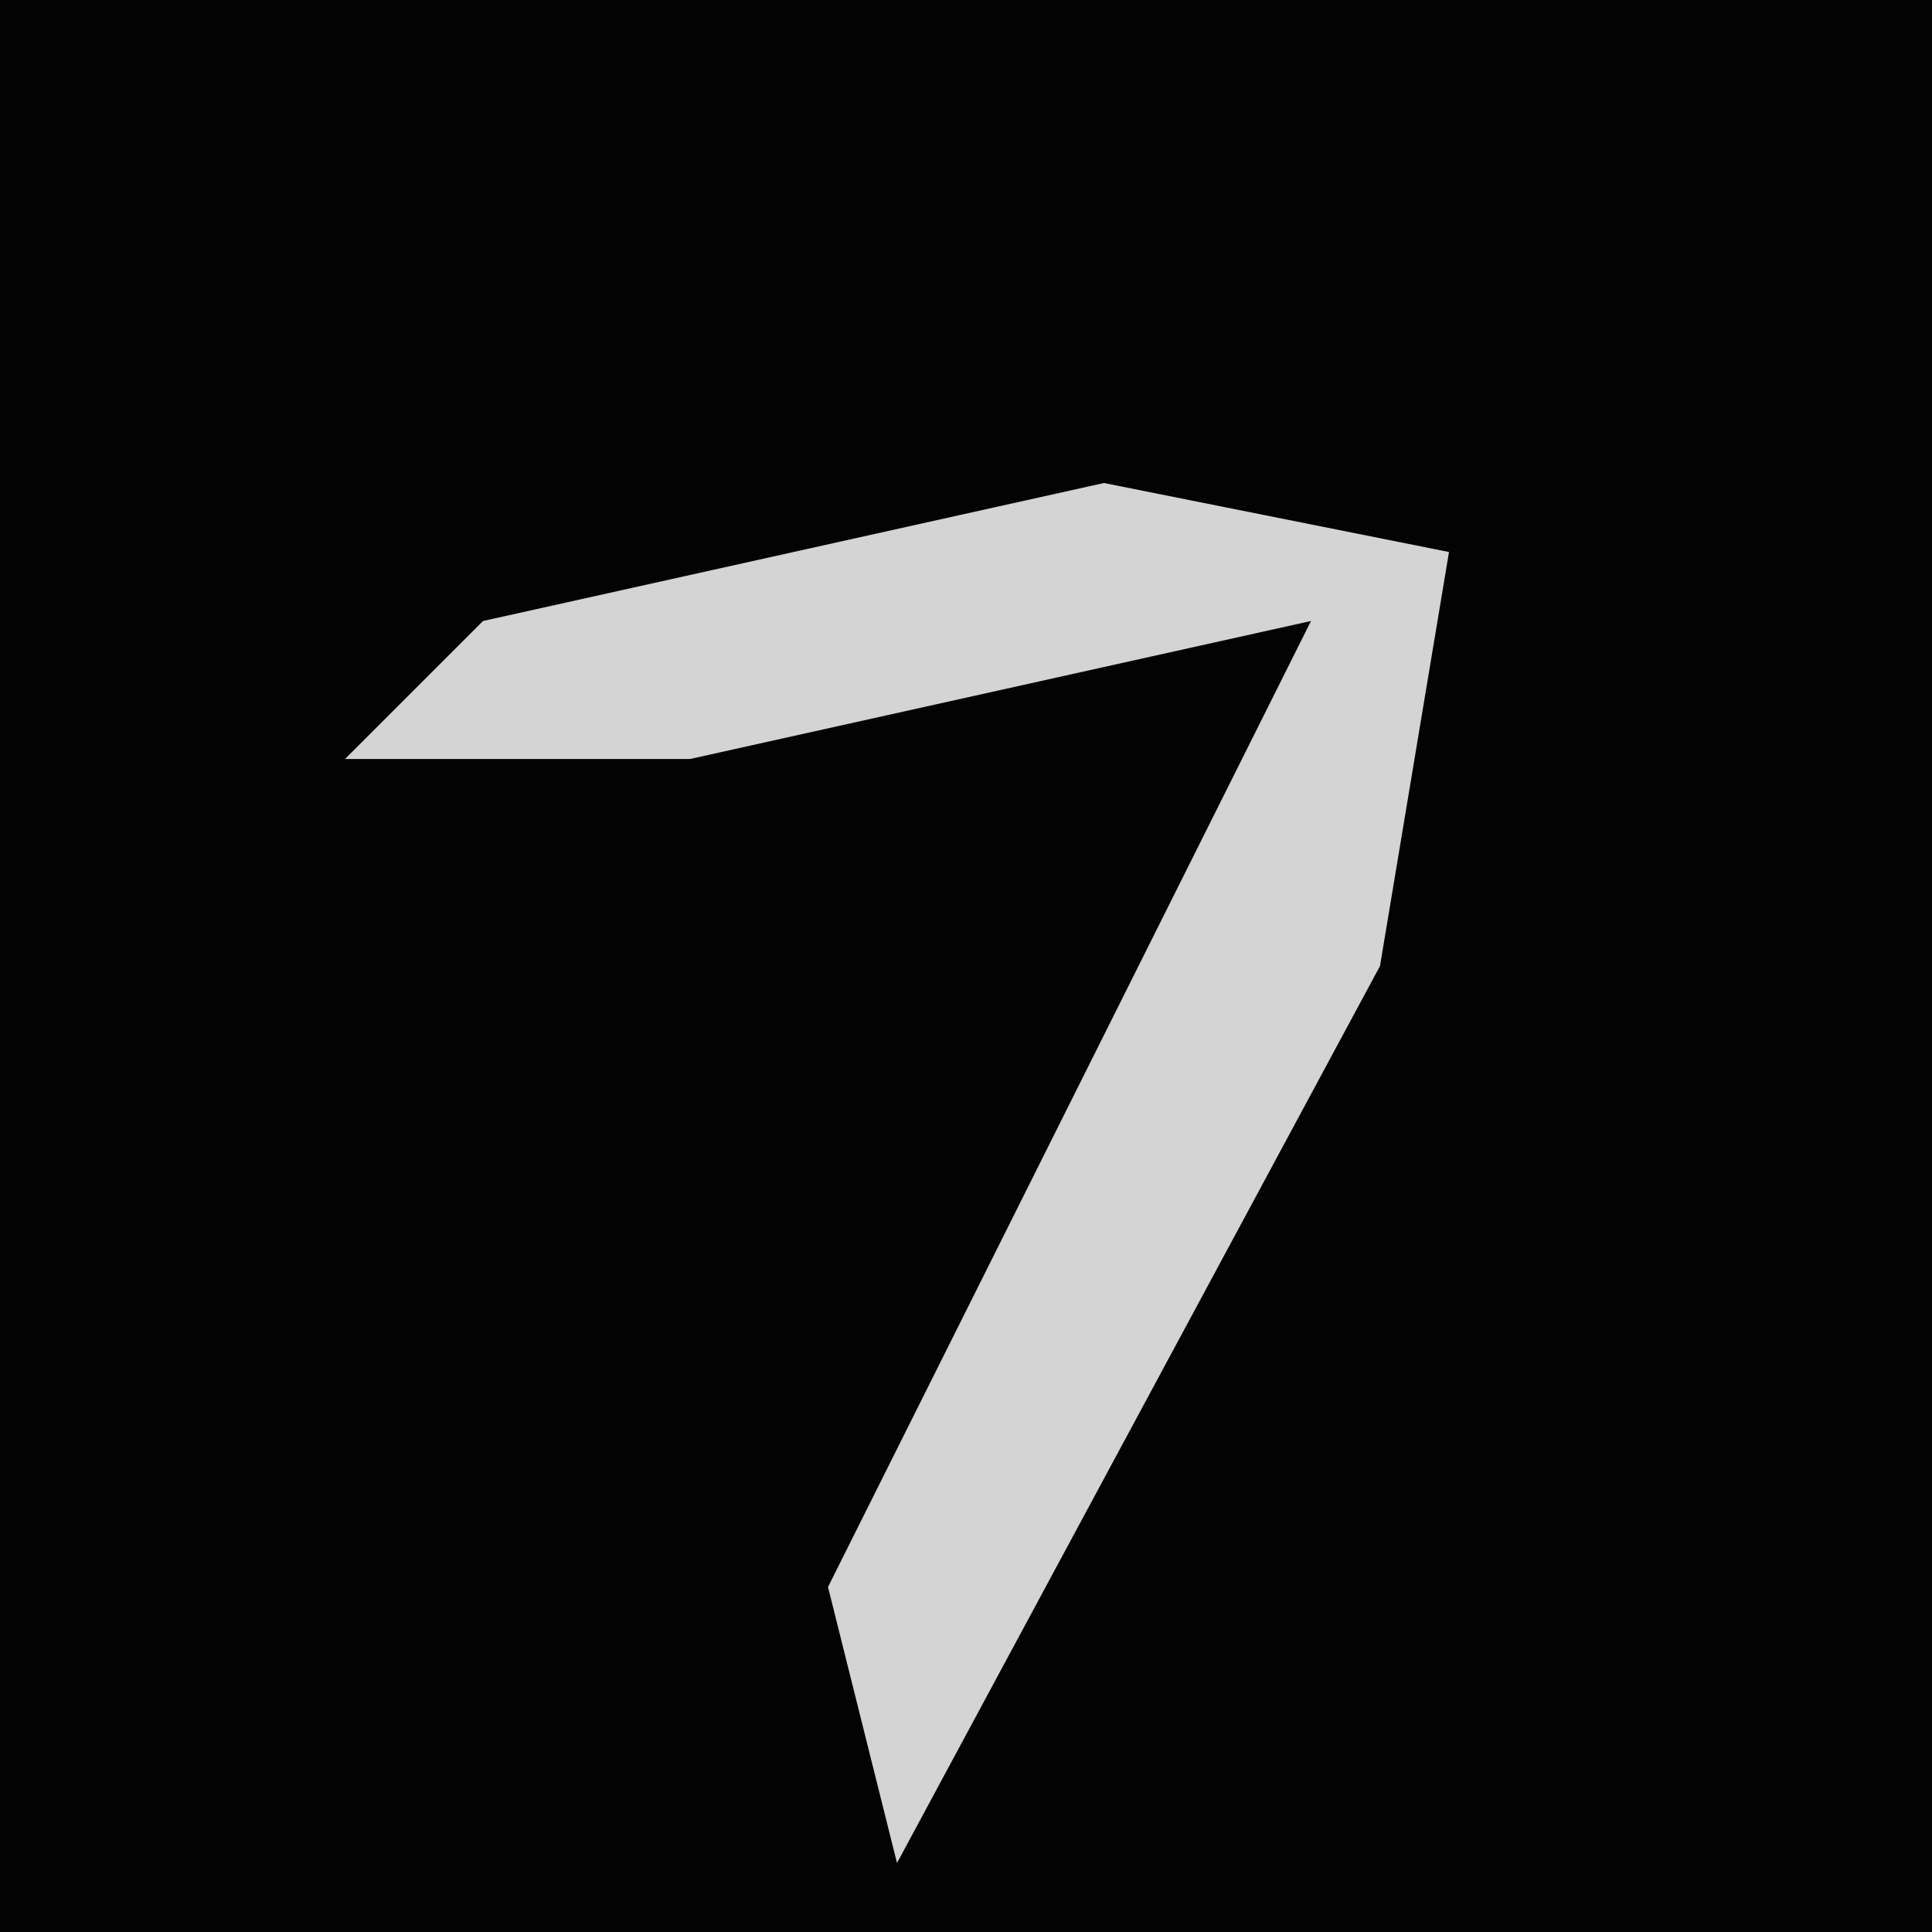<?xml version="1.0" encoding="UTF-8"?>
<svg version="1.1" xmlns="http://www.w3.org/2000/svg" width="28" height="28">
<path d="M0,0 L28,0 L28,28 L0,28 Z " fill="#030303" transform="translate(0,0)"/>
<path d="M0,0 L5,1 L4,7 L-3,20 L-4,16 L1,6 L3,2 L-6,4 L-11,4 L-9,2 Z " fill="#D4D4D4" transform="translate(16,7)"/>
</svg>
